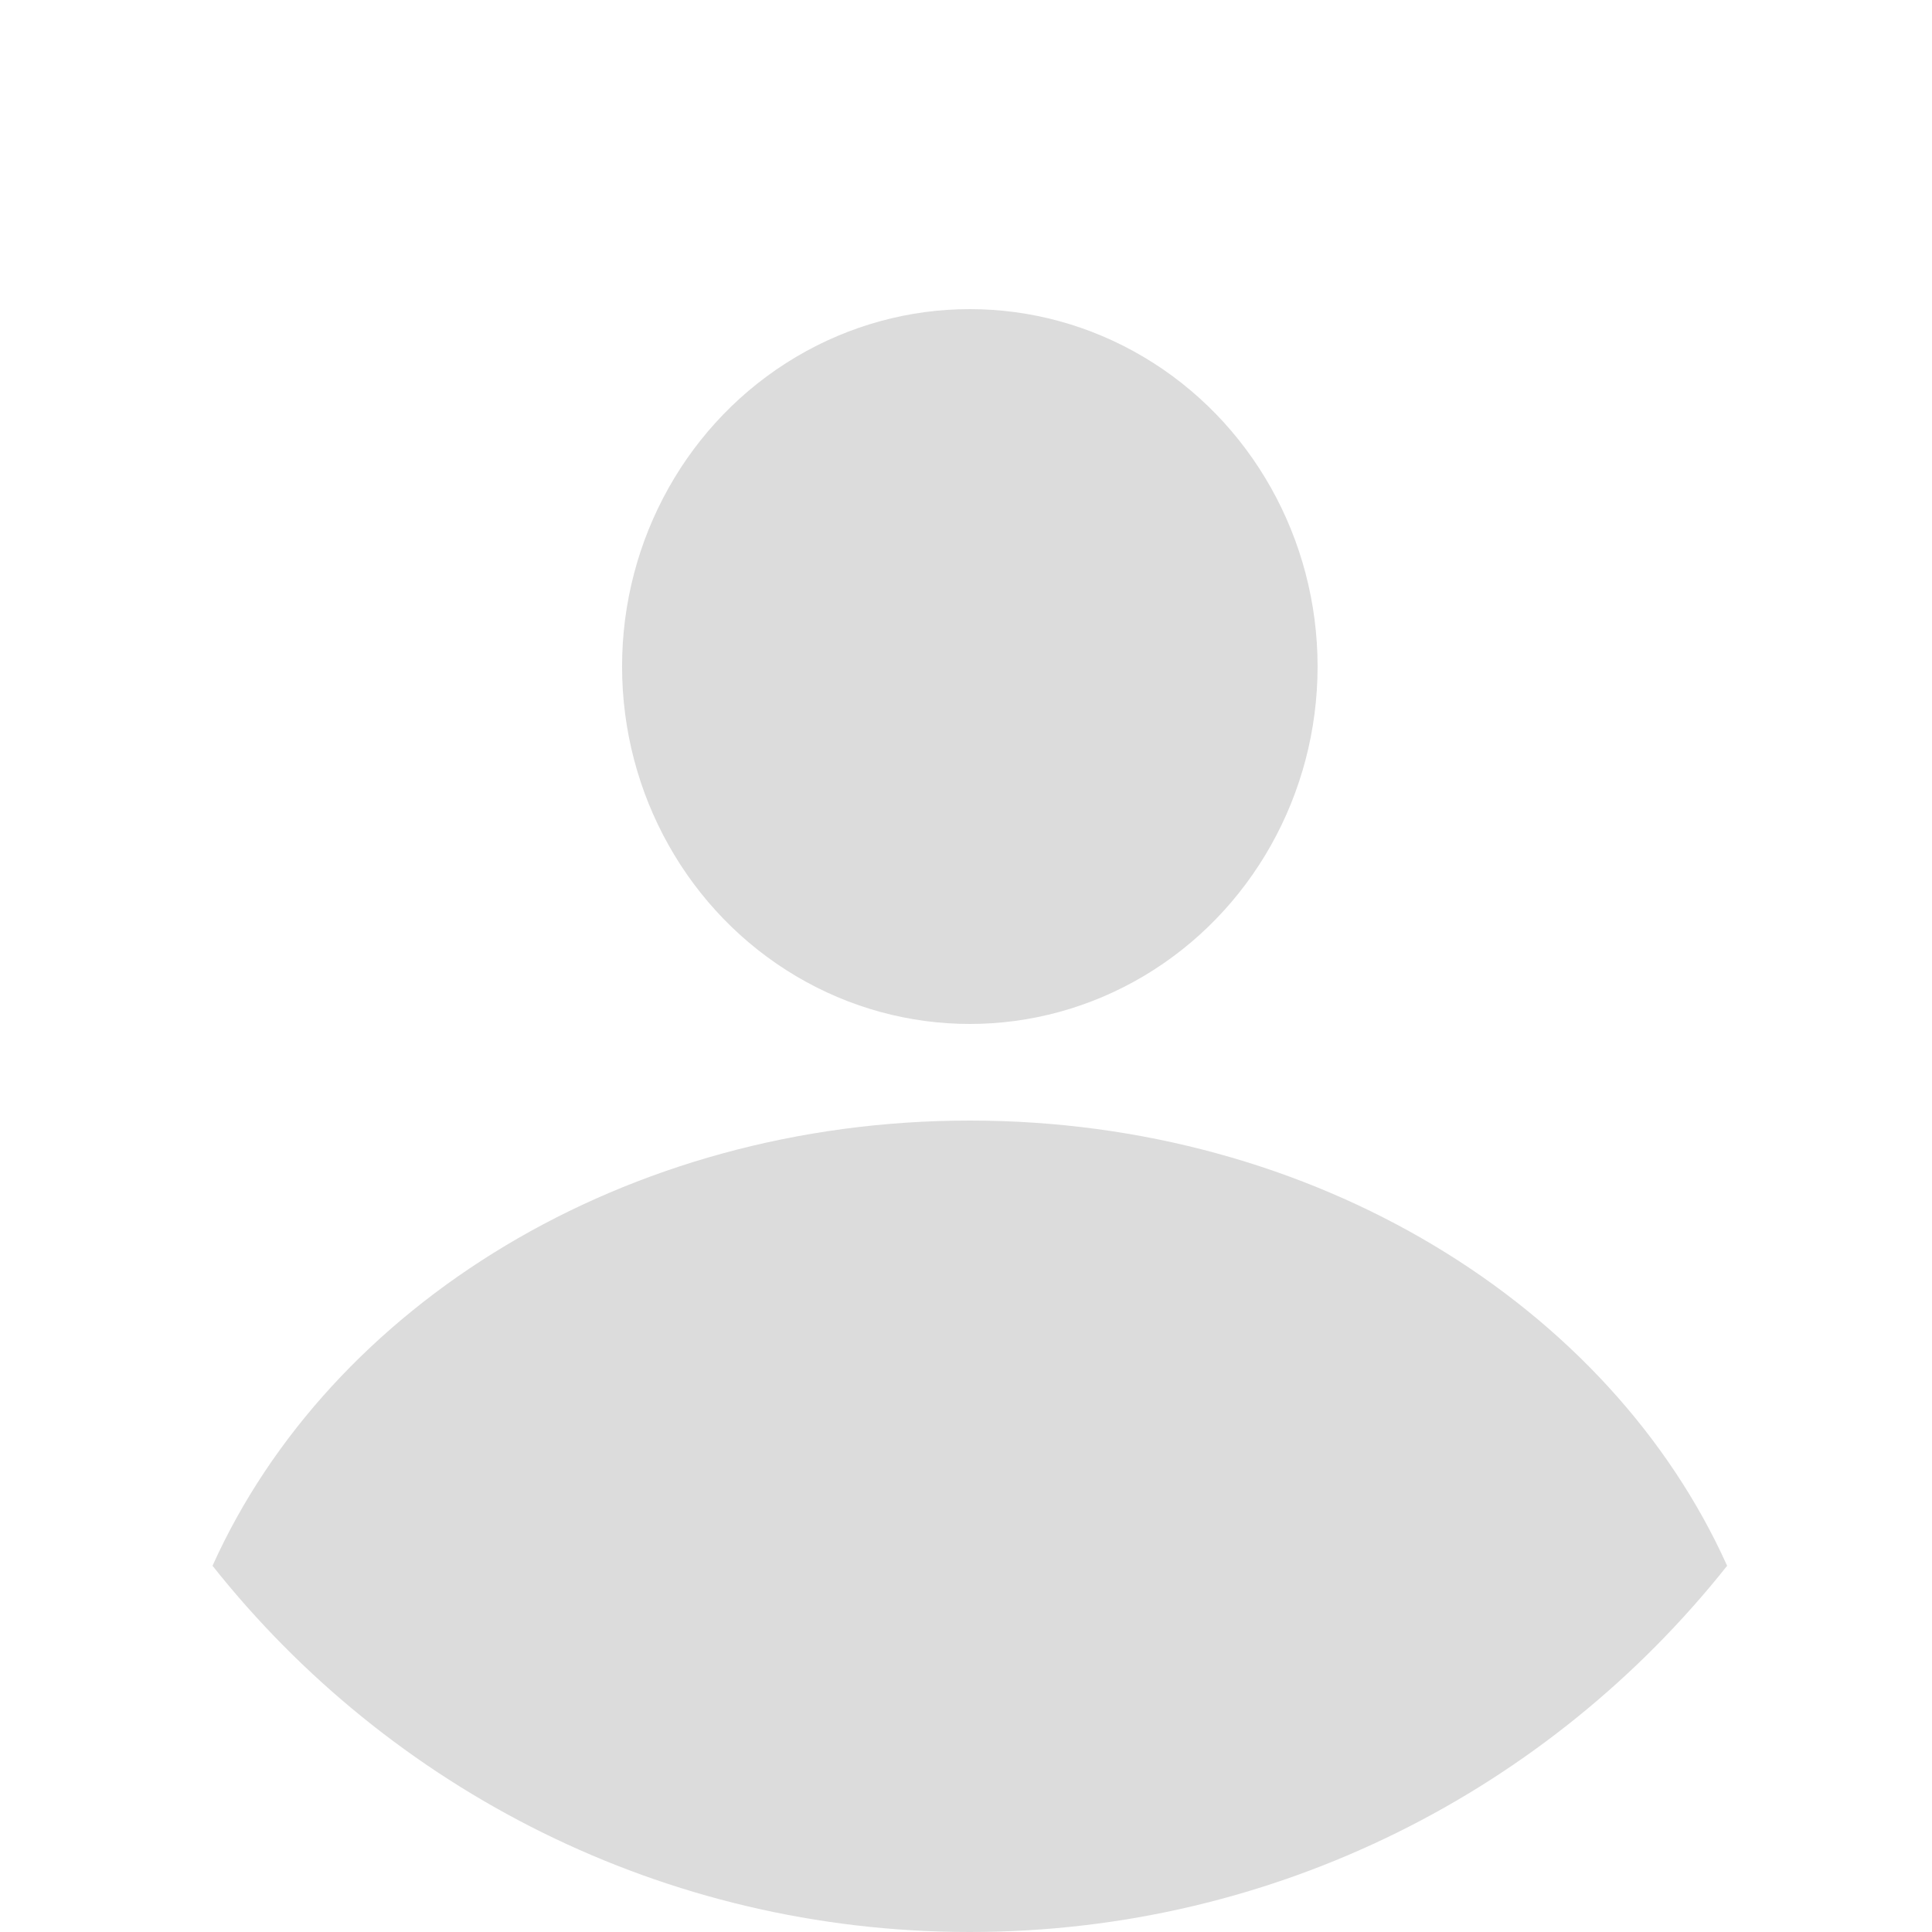 <svg width="100" height="100" viewBox="0 0 100 100" fill="none" xmlns="http://www.w3.org/2000/svg">
<ellipse cx="50.198" cy="34.5" rx="18" ry="18.5" fill="#DCDCDC"/>
<path fill-rule="evenodd" clip-rule="evenodd" d="M11 81.044C17.069 67.563 32.33 58 50.198 58C68.065 58 83.327 67.563 89.396 81.044C80.237 92.593 66.082 100 50.198 100C34.313 100 20.159 92.593 11 81.044Z" fill="#DCDCDC"/>
</svg>

